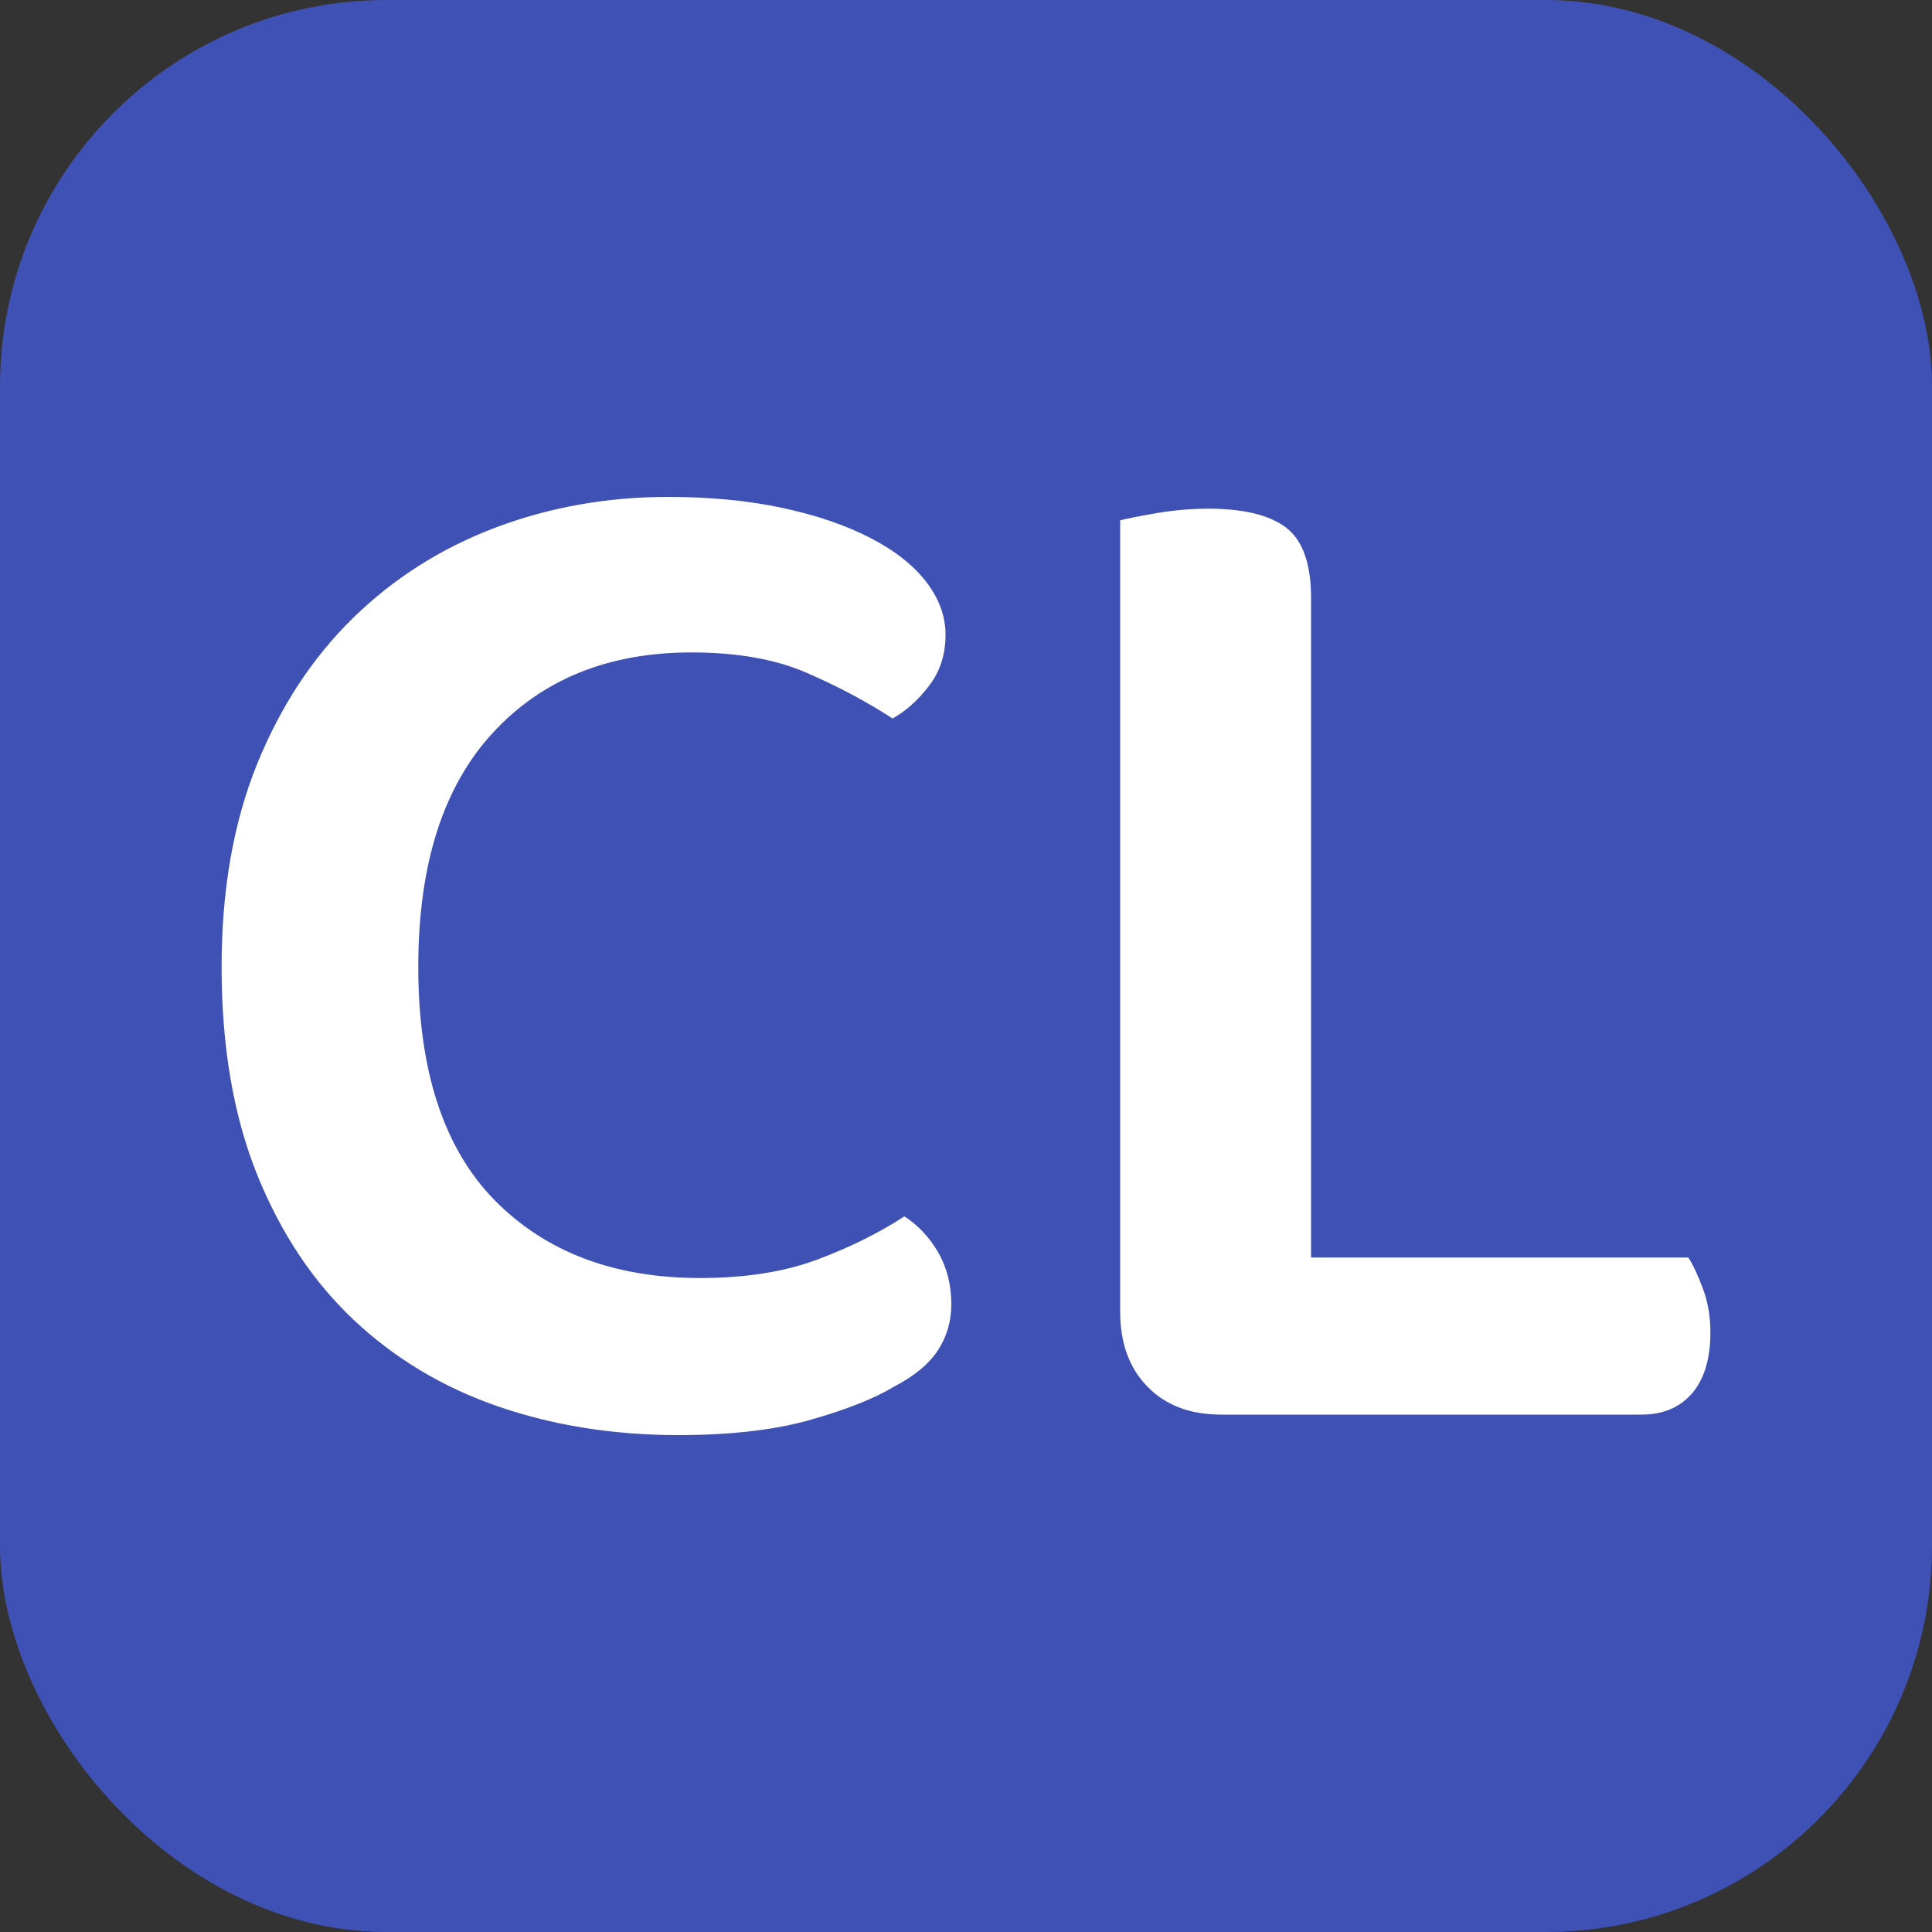 <svg xmlns="http://www.w3.org/2000/svg" width="256" height="256" viewBox="0 0 100 100"><rect x="0" y="0" width="100" height="100" fill="#333333" stroke="none"/><rect width="100" height="100" rx="20" fill="#3f51b5"></rect><path fill="#fff" d="M48.94 32.86L48.94 32.86Q48.94 34.38 48.10 35.48Q47.26 36.59 46.20 37.19L46.20 37.19Q44.22 35.90 41.79 34.84Q39.36 33.77 35.79 33.77L35.79 33.77Q29.33 33.77 25.49 37.95Q21.65 42.13 21.65 50.04L21.65 50.04Q21.65 58.09 25.60 62.12Q29.56 66.15 36.24 66.15L36.24 66.15Q39.74 66.15 42.29 65.20Q44.83 64.25 46.81 62.96L46.81 62.96Q47.87 63.64 48.56 64.82Q49.24 66.00 49.24 67.52L49.24 67.52Q49.24 68.81 48.56 69.87Q47.87 70.94 46.28 71.77L46.28 71.77Q44.76 72.69 41.98 73.48Q39.21 74.28 35.10 74.28L35.10 74.28Q30.09 74.28 25.79 72.80Q21.50 71.32 18.31 68.32Q15.12 65.31 13.29 60.75Q11.47 56.19 11.47 50.04L11.47 50.04Q11.47 44.11 13.29 39.59Q15.12 35.07 18.27 31.99Q21.42 28.91 25.64 27.31Q29.86 25.72 34.57 25.72L34.57 25.72Q37.84 25.72 40.50 26.29Q43.16 26.86 45.06 27.85Q46.96 28.83 47.95 30.13Q48.94 31.42 48.94 32.86ZM63.22 73.22L63.22 73.22Q60.79 73.22 59.39 71.77Q57.98 70.33 57.98 67.90L57.98 67.90L57.98 26.93Q58.59 26.78 59.92 26.55Q61.25 26.33 62.54 26.33L62.54 26.33Q65.28 26.33 66.57 27.31Q67.86 28.30 67.86 30.96L67.86 30.96L67.86 65.09L87.39 65.09Q87.77 65.69 88.15 66.72Q88.53 67.75 88.53 68.96L88.53 68.96Q88.53 71.01 87.58 72.12Q86.63 73.22 84.96 73.22L84.96 73.22L63.22 73.22Z"></path></svg>